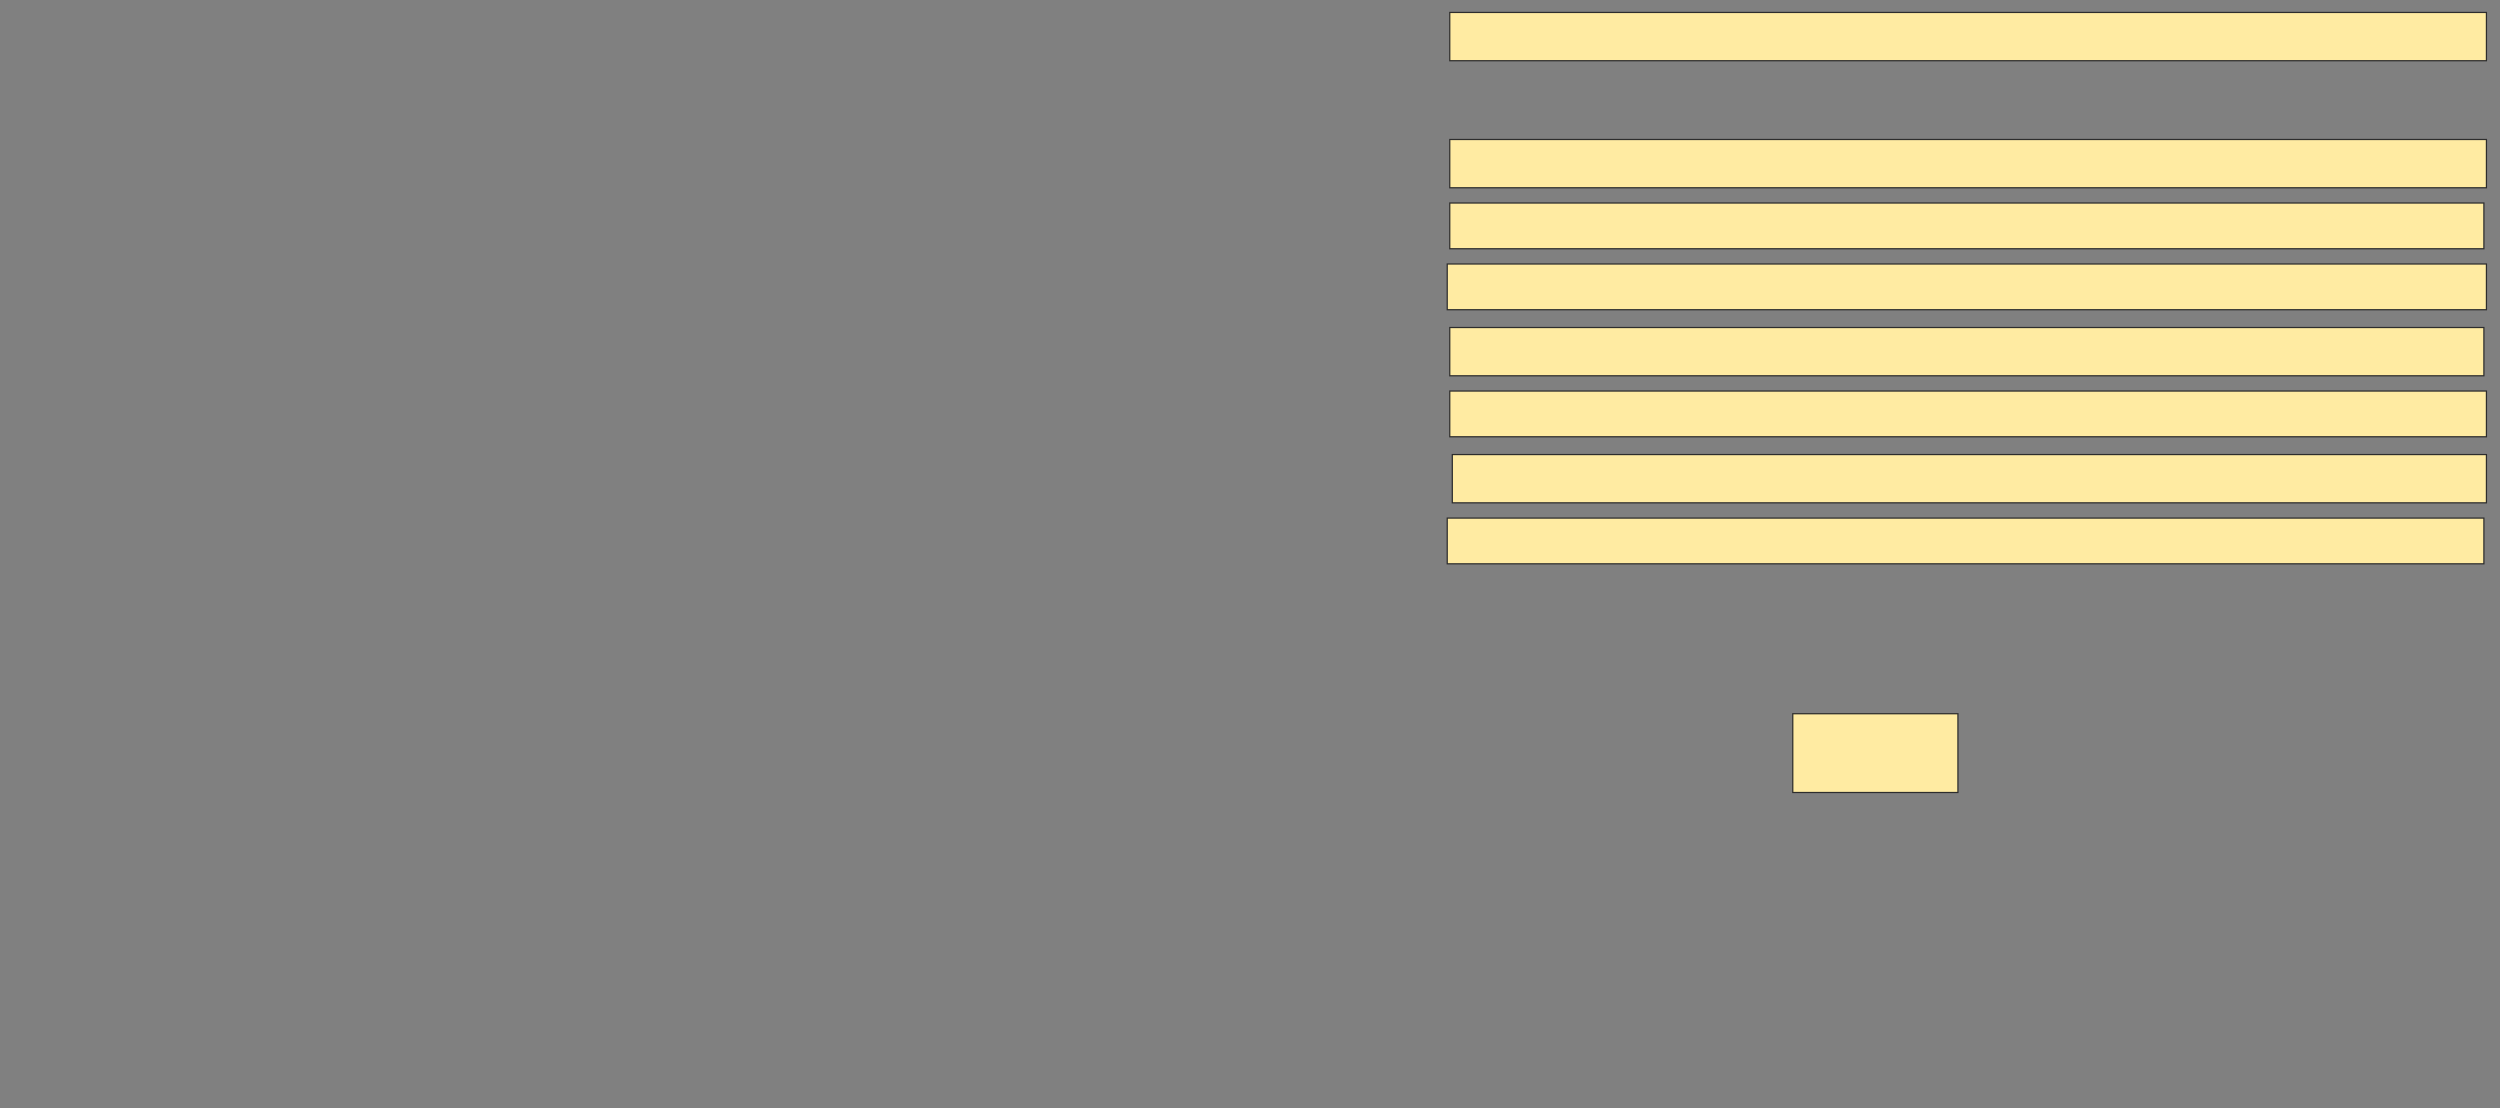<svg xmlns="http://www.w3.org/2000/svg" width="2008" height="890">
 <rect width="100%" height="100%" fill="#808080" stroke="none"/>
 <!-- Created with Image Occlusion Enhanced -->
 <g>
  <title>Labels</title>
 </g>
 <g>
  <title>Masks</title>
  <rect id="7592ecf0d7b941018b0eb2b7272b9656-ao-1" height="63.265" width="132.653" y="573.265" x="1439.959" stroke="#2D2D2D" fill="#FFEBA2"/>
  <rect id="7592ecf0d7b941018b0eb2b7272b9656-ao-2" height="36.735" width="832.653" y="416.122" x="1162.408" stroke="#2D2D2D" fill="#FFEBA2"/>
  <rect id="7592ecf0d7b941018b0eb2b7272b9656-ao-3" height="36.735" width="832.653" y="314.082" x="1164.449" stroke="#2D2D2D" fill="#FFEBA2"/>
  <rect id="7592ecf0d7b941018b0eb2b7272b9656-ao-4" height="36.735" width="834.694" y="212.041" x="1162.408" stroke="#2D2D2D" fill="#FFEBA2"/>
  <rect id="7592ecf0d7b941018b0eb2b7272b9656-ao-5" height="38.776" width="832.653" y="112.041" x="1164.449" stroke="#2D2D2D" fill="#FFEBA2"/>
  <rect id="7592ecf0d7b941018b0eb2b7272b9656-ao-6" height="38.776" width="830.612" y="365.102" x="1166.49" stroke="#2D2D2D" fill="#FFEBA2"/>
  <rect id="7592ecf0d7b941018b0eb2b7272b9656-ao-7" height="38.776" width="830.612" y="263.061" x="1164.449" stroke="#2D2D2D" fill="#FFEBA2"/>
  <rect id="7592ecf0d7b941018b0eb2b7272b9656-ao-8" height="38.776" width="832.653" y="10" x="1164.449" stroke="#2D2D2D" fill="#FFEBA2"/>
  <rect id="7592ecf0d7b941018b0eb2b7272b9656-ao-9" height="36.735" width="830.612" y="163.061" x="1164.449" stroke="#2D2D2D" fill="#FFEBA2"/>
  
 </g>
</svg>